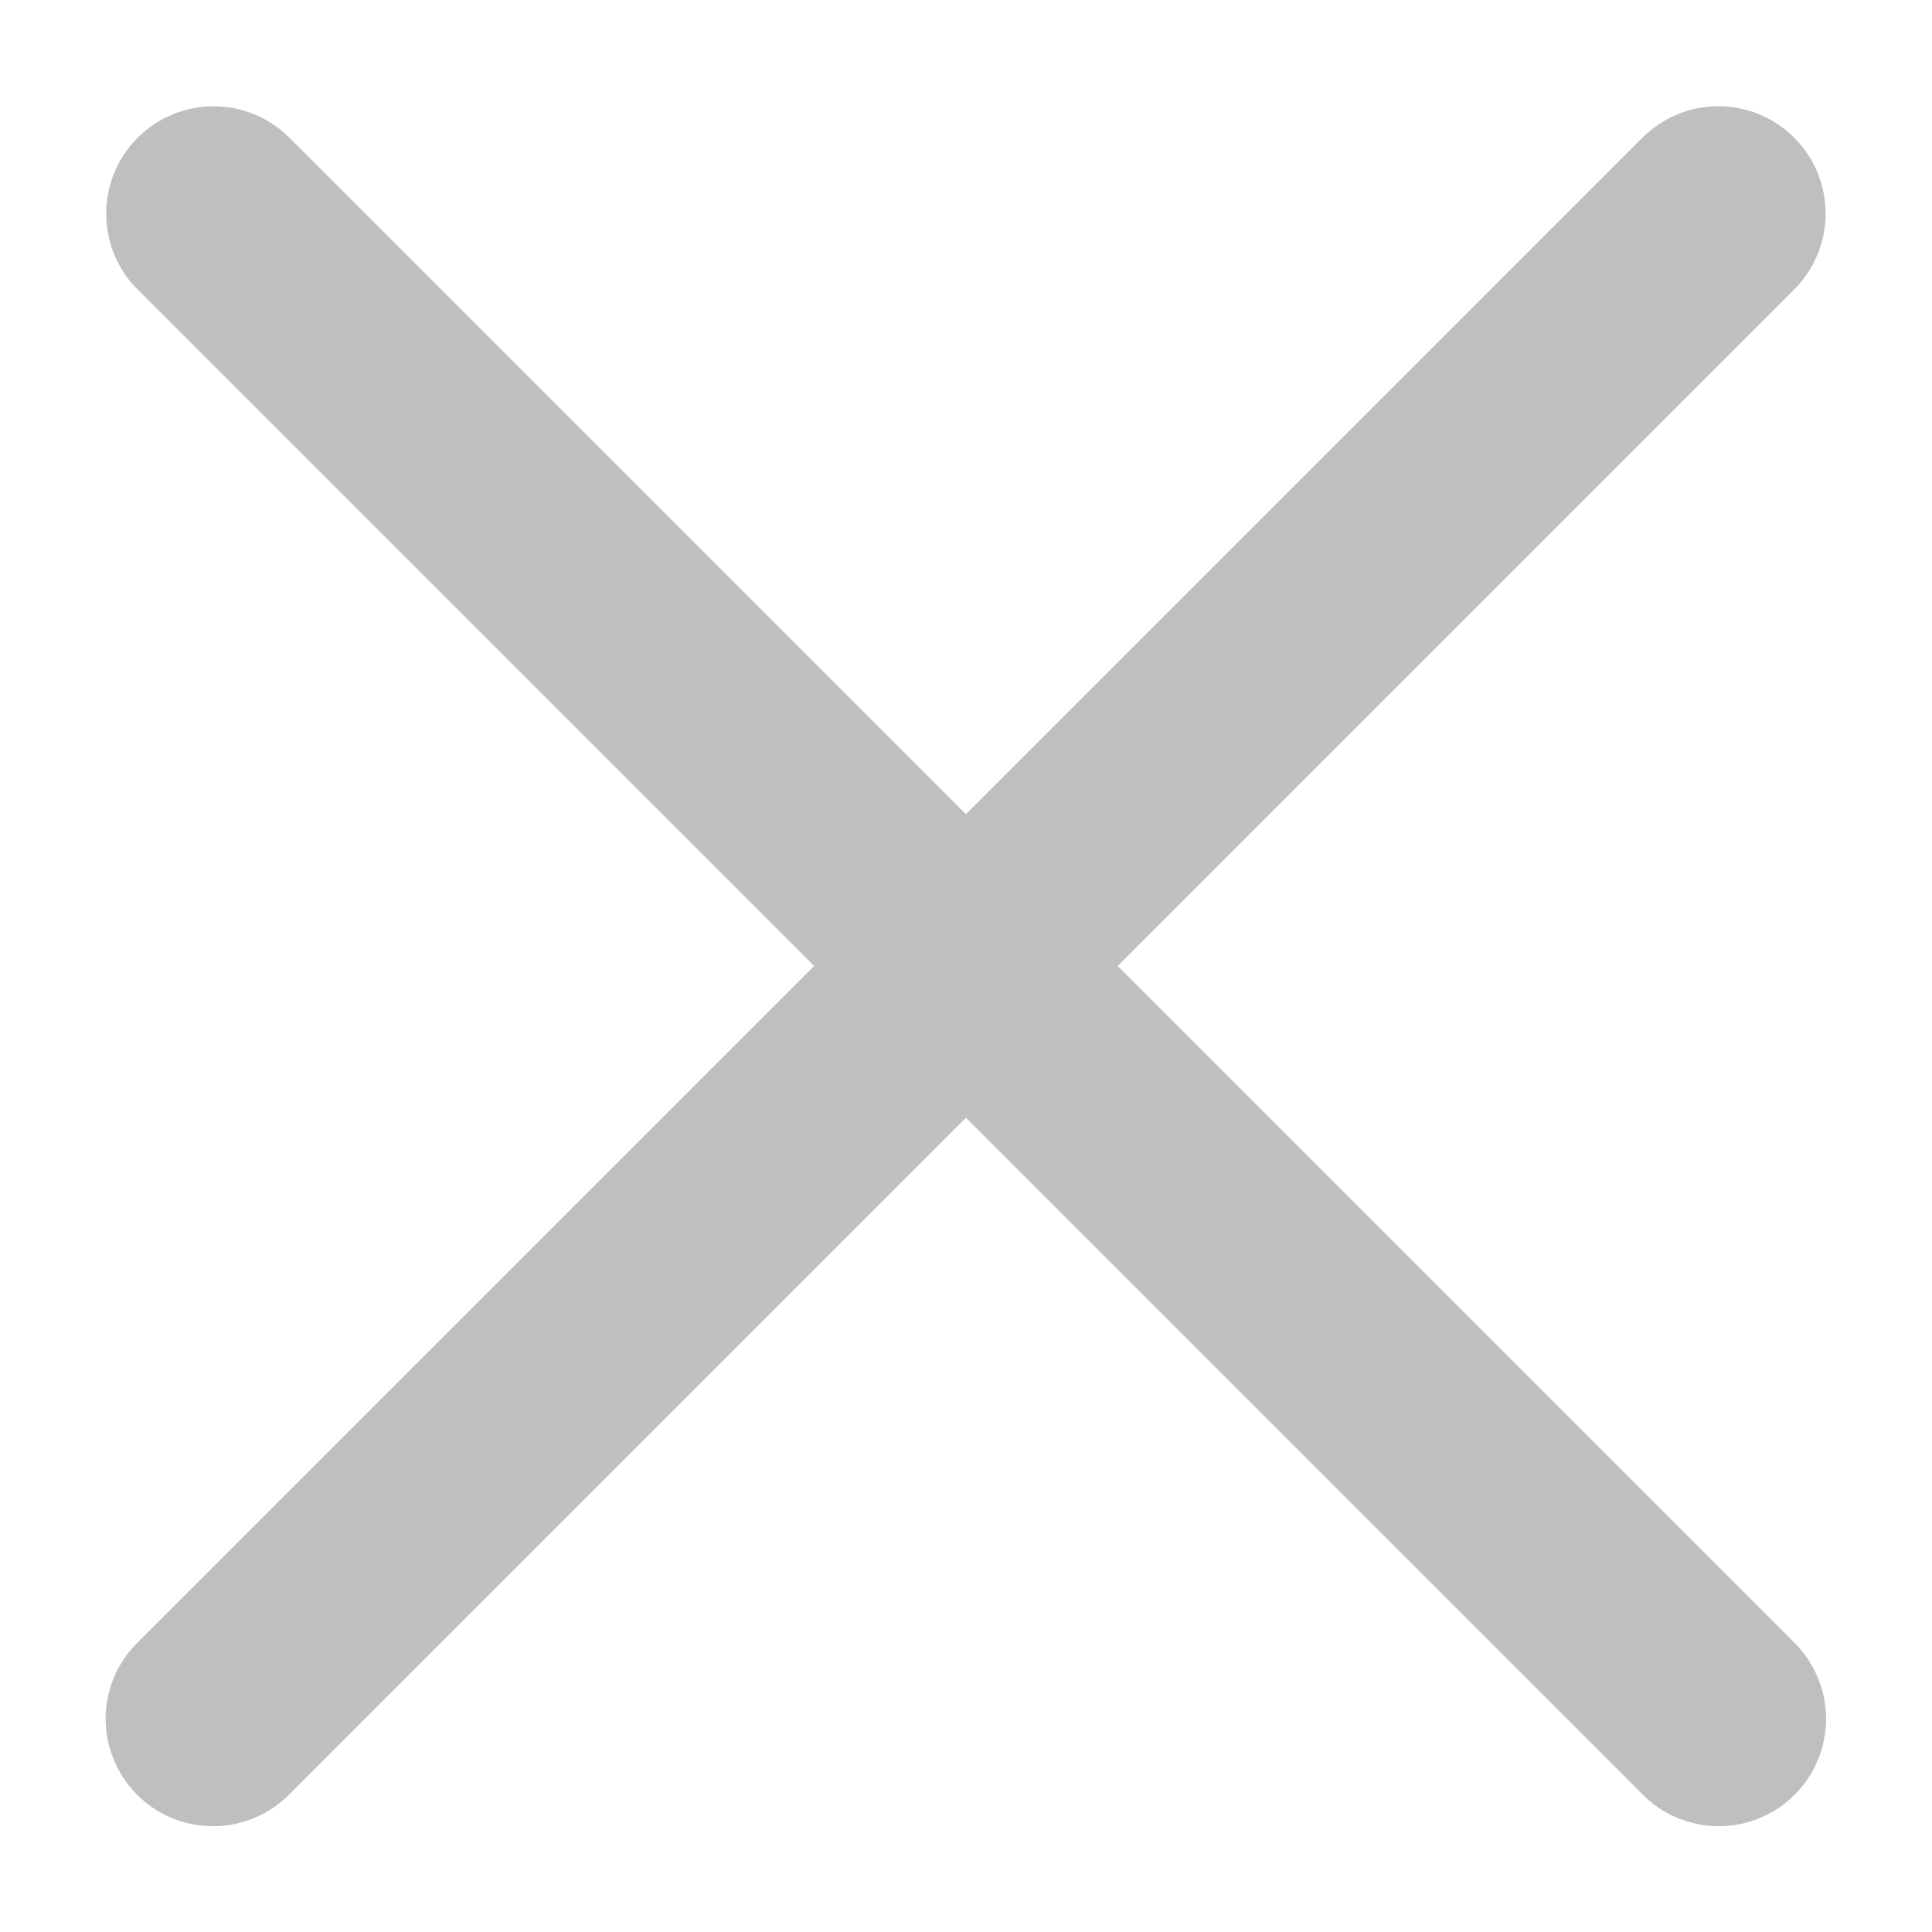 <svg width="18" height="18" viewBox="0 0 18 18" fill="none" xmlns="http://www.w3.org/2000/svg">
<path d="M1.989 0.99C1.79 0.99 1.596 1.05 1.431 1.161C1.266 1.272 1.138 1.43 1.063 1.614C0.988 1.798 0.97 2.001 1.011 2.195C1.051 2.39 1.149 2.568 1.292 2.707L7.585 9L1.292 15.293C1.196 15.385 1.119 15.495 1.066 15.618C1.014 15.74 0.986 15.871 0.984 16.004C0.983 16.137 1.008 16.269 1.059 16.392C1.109 16.515 1.183 16.627 1.277 16.721C1.371 16.816 1.483 16.89 1.606 16.94C1.73 16.991 1.862 17.016 1.995 17.014C2.128 17.013 2.259 16.985 2.381 16.932C2.503 16.88 2.614 16.803 2.706 16.707L8.999 10.414L15.292 16.707C15.384 16.803 15.494 16.88 15.617 16.932C15.739 16.985 15.87 17.013 16.003 17.014C16.136 17.016 16.268 16.991 16.391 16.94C16.514 16.89 16.626 16.816 16.72 16.721C16.814 16.627 16.889 16.515 16.939 16.392C16.989 16.269 17.015 16.137 17.013 16.004C17.012 15.871 16.984 15.74 16.931 15.618C16.878 15.495 16.802 15.385 16.706 15.293L10.413 9L16.706 2.707C16.85 2.567 16.949 2.386 16.989 2.188C17.029 1.991 17.008 1.786 16.93 1.6C16.851 1.414 16.718 1.257 16.549 1.148C16.379 1.039 16.181 0.984 15.979 0.99C15.72 0.998 15.473 1.107 15.292 1.293L8.999 7.586L2.706 1.293C2.613 1.197 2.501 1.121 2.378 1.069C2.255 1.017 2.123 0.99 1.989 0.99Z" fill="#BFBFBF"/>
</svg>
